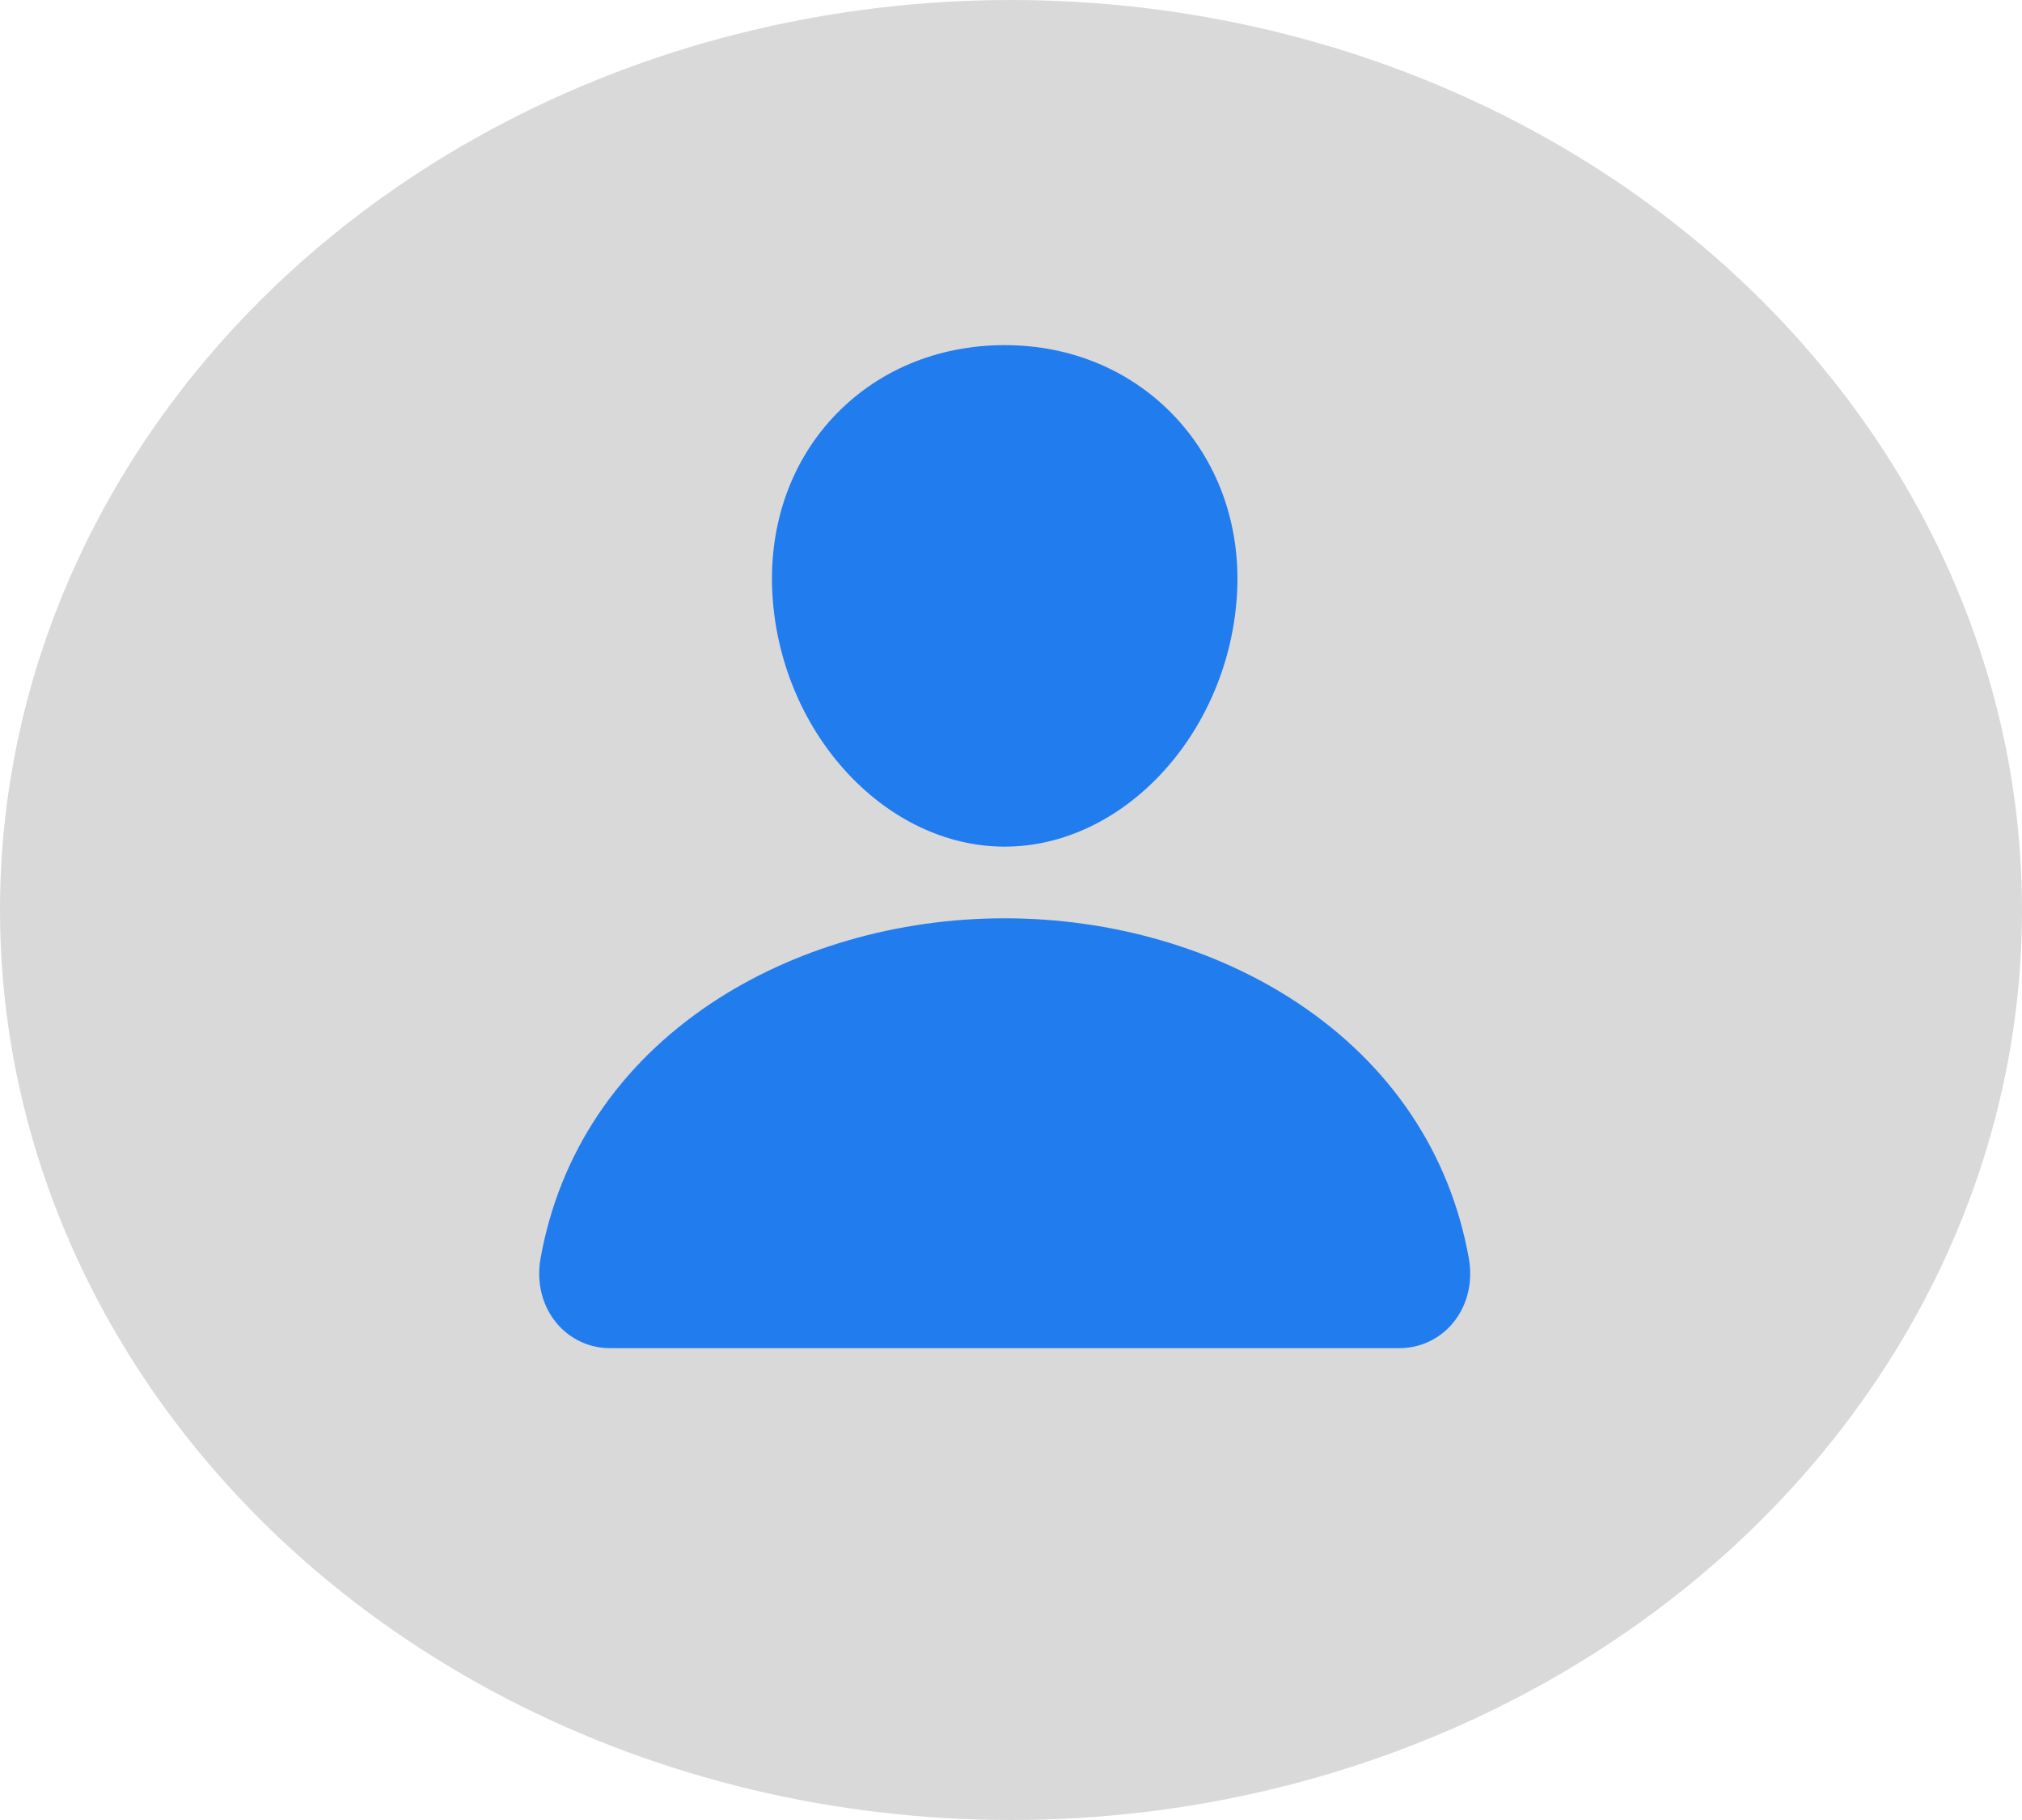 <svg width="30" height="27" viewBox="0 0 30 27" fill="none" xmlns="http://www.w3.org/2000/svg">
<ellipse cx="15" cy="13.5" rx="15" ry="13.5" fill="#D9D9D9"/>
<path d="M17.451 6.202C16.805 5.504 15.902 5.12 14.906 5.12C13.905 5.12 13 5.502 12.356 6.196C11.706 6.897 11.39 7.85 11.464 8.879C11.611 10.909 13.156 12.56 14.906 12.56C16.657 12.56 18.199 10.909 18.349 8.879C18.424 7.86 18.105 6.909 17.451 6.202V6.202ZM20.75 20H9.063C8.91 20.002 8.758 19.97 8.619 19.906C8.48 19.842 8.357 19.748 8.259 19.63C8.043 19.372 7.956 19.02 8.021 18.663C8.301 17.108 9.176 15.802 10.55 14.885C11.771 14.071 13.318 13.623 14.906 13.623C16.494 13.623 18.041 14.071 19.263 14.885C20.637 15.802 21.512 17.108 21.792 18.663C21.857 19.02 21.77 19.372 21.554 19.63C21.456 19.748 21.333 19.842 21.194 19.906C21.055 19.97 20.903 20.002 20.75 20V20Z" fill="#217CEE"/>
</svg>
